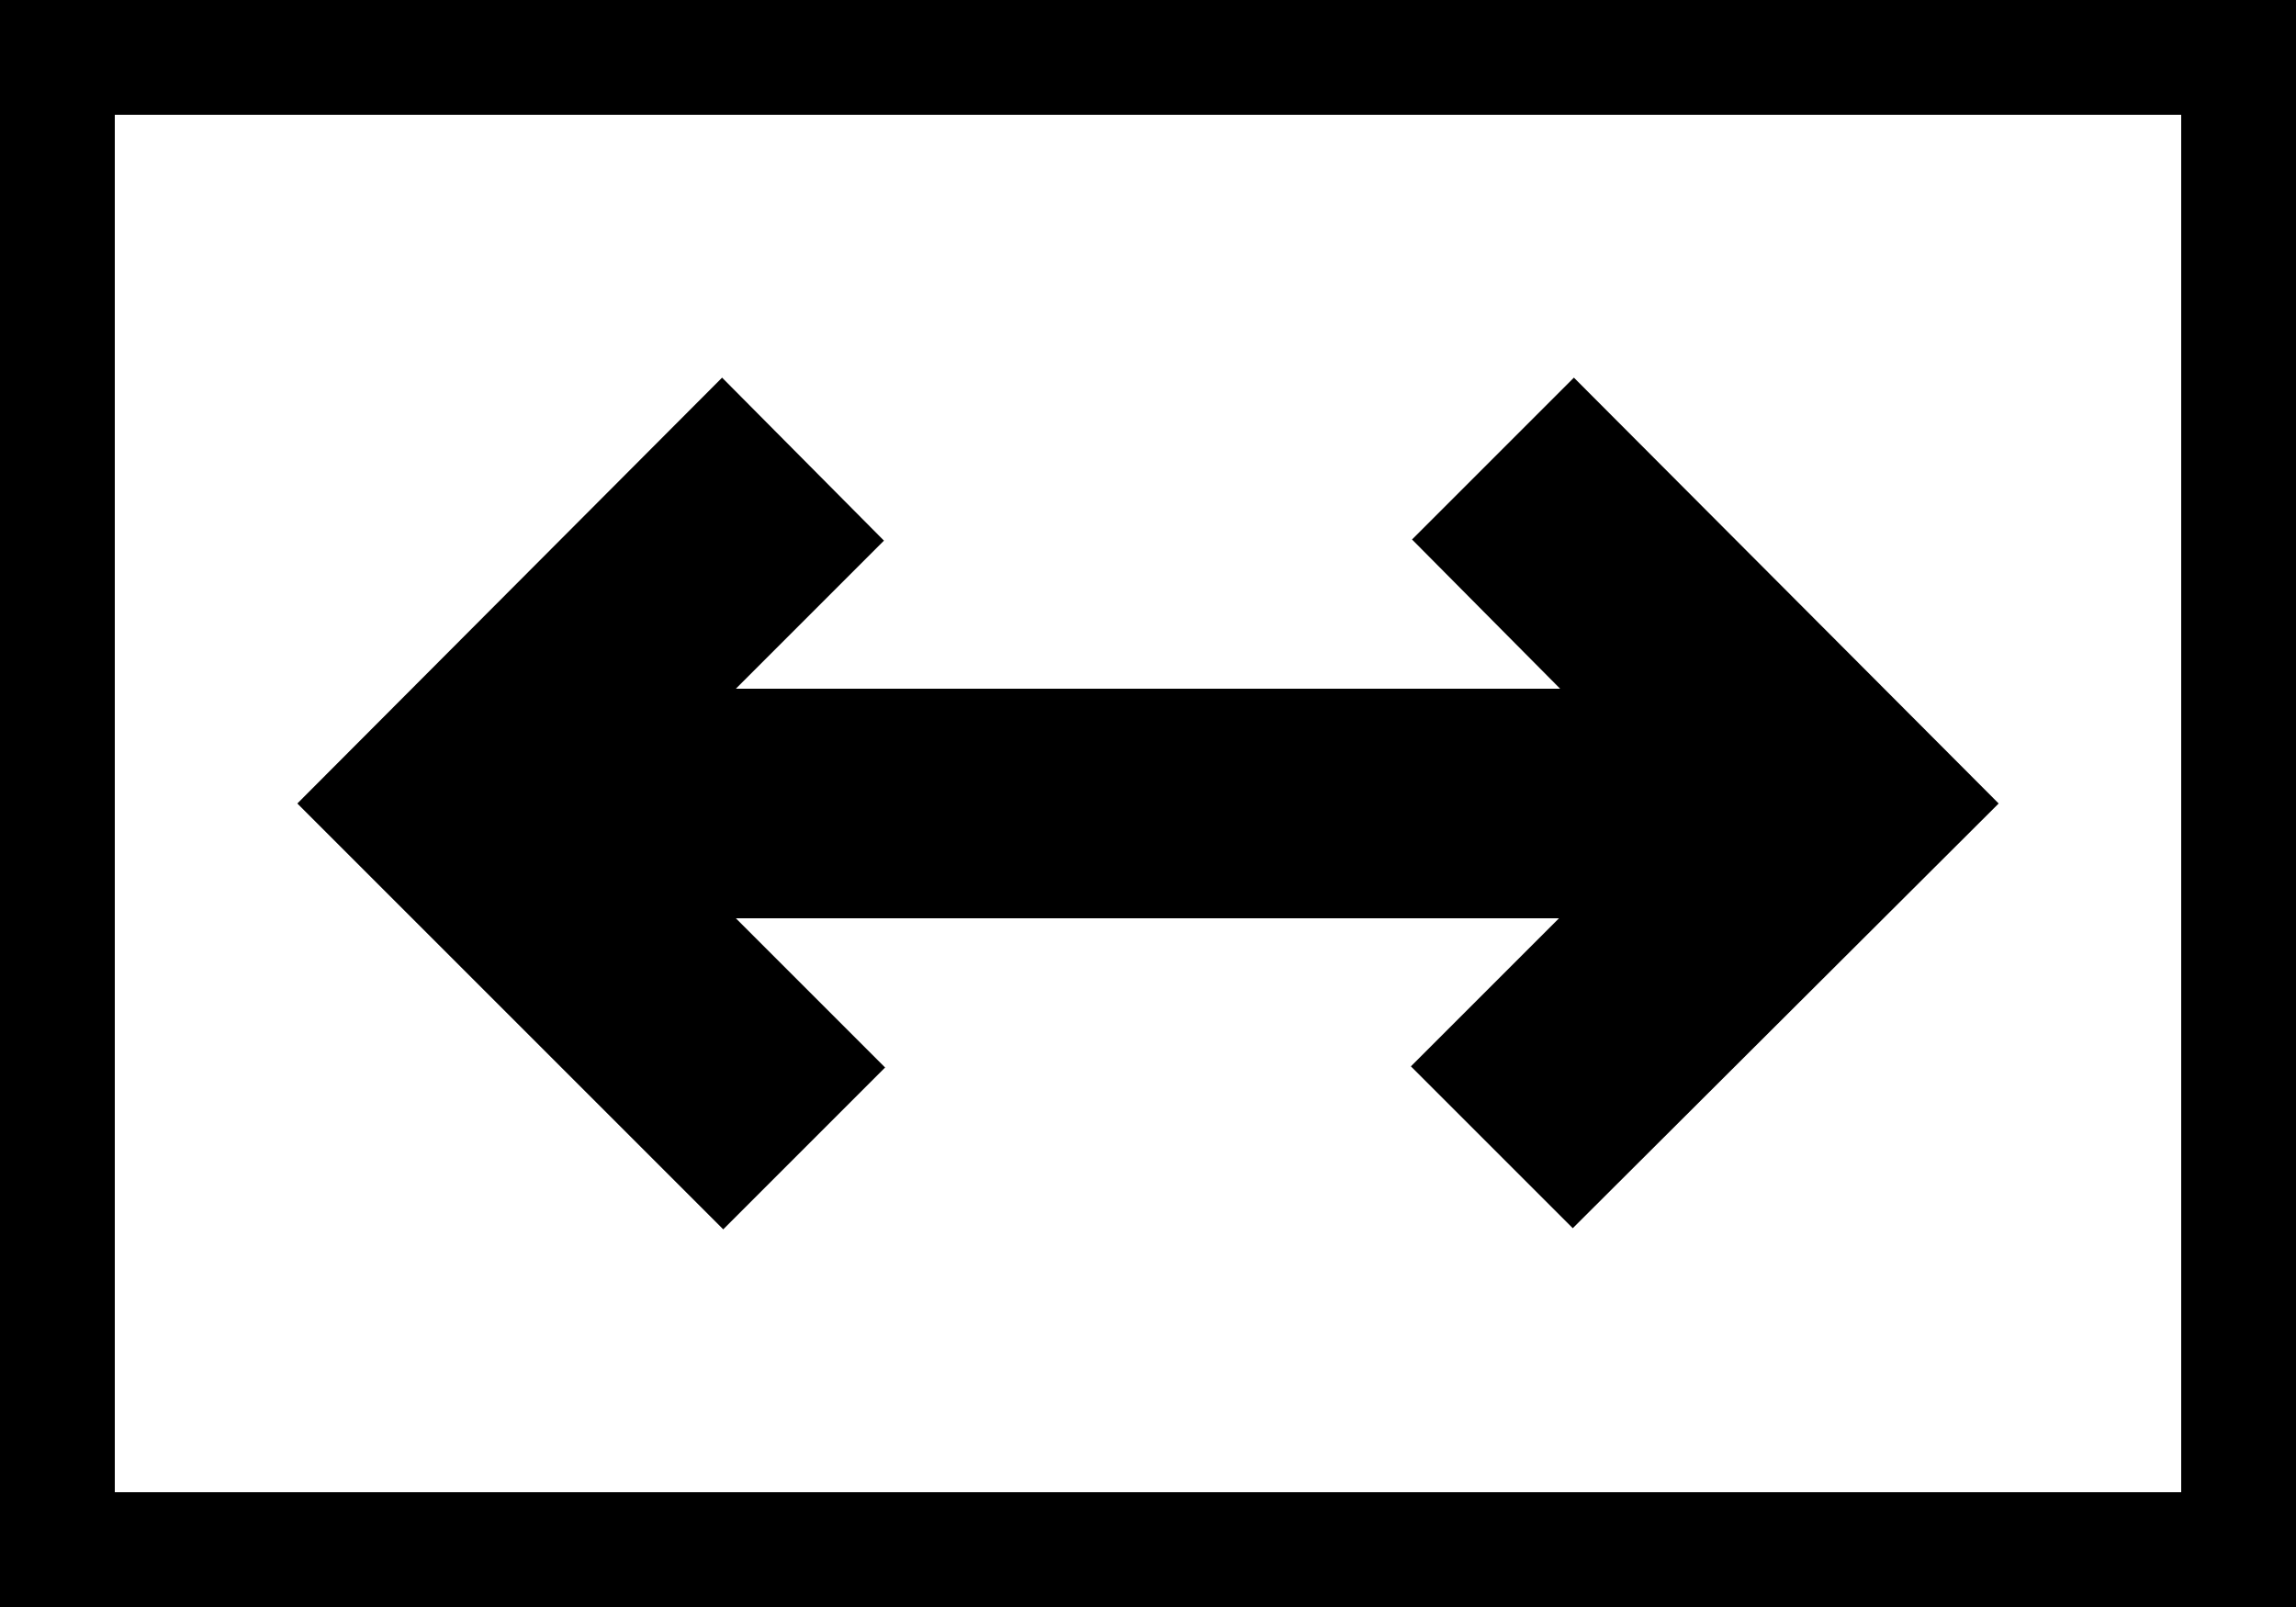 <svg xmlns="http://www.w3.org/2000/svg" viewBox="2 5 20 14"><g id="screen_switch"><path d="M15.71,8.29l-1.41,1.41L15.59,11H8.41l1.29-1.29L8.29,8.29L4.59,12l3.71,3.71l1.41-1.41L8.41,13h7.17l-1.29,1.29l1.41,1.41
	L19.41,12L15.71,8.29z M21,6v12H3V6H21 M22,5H2v14h20V5L22,5z"/></g></svg>